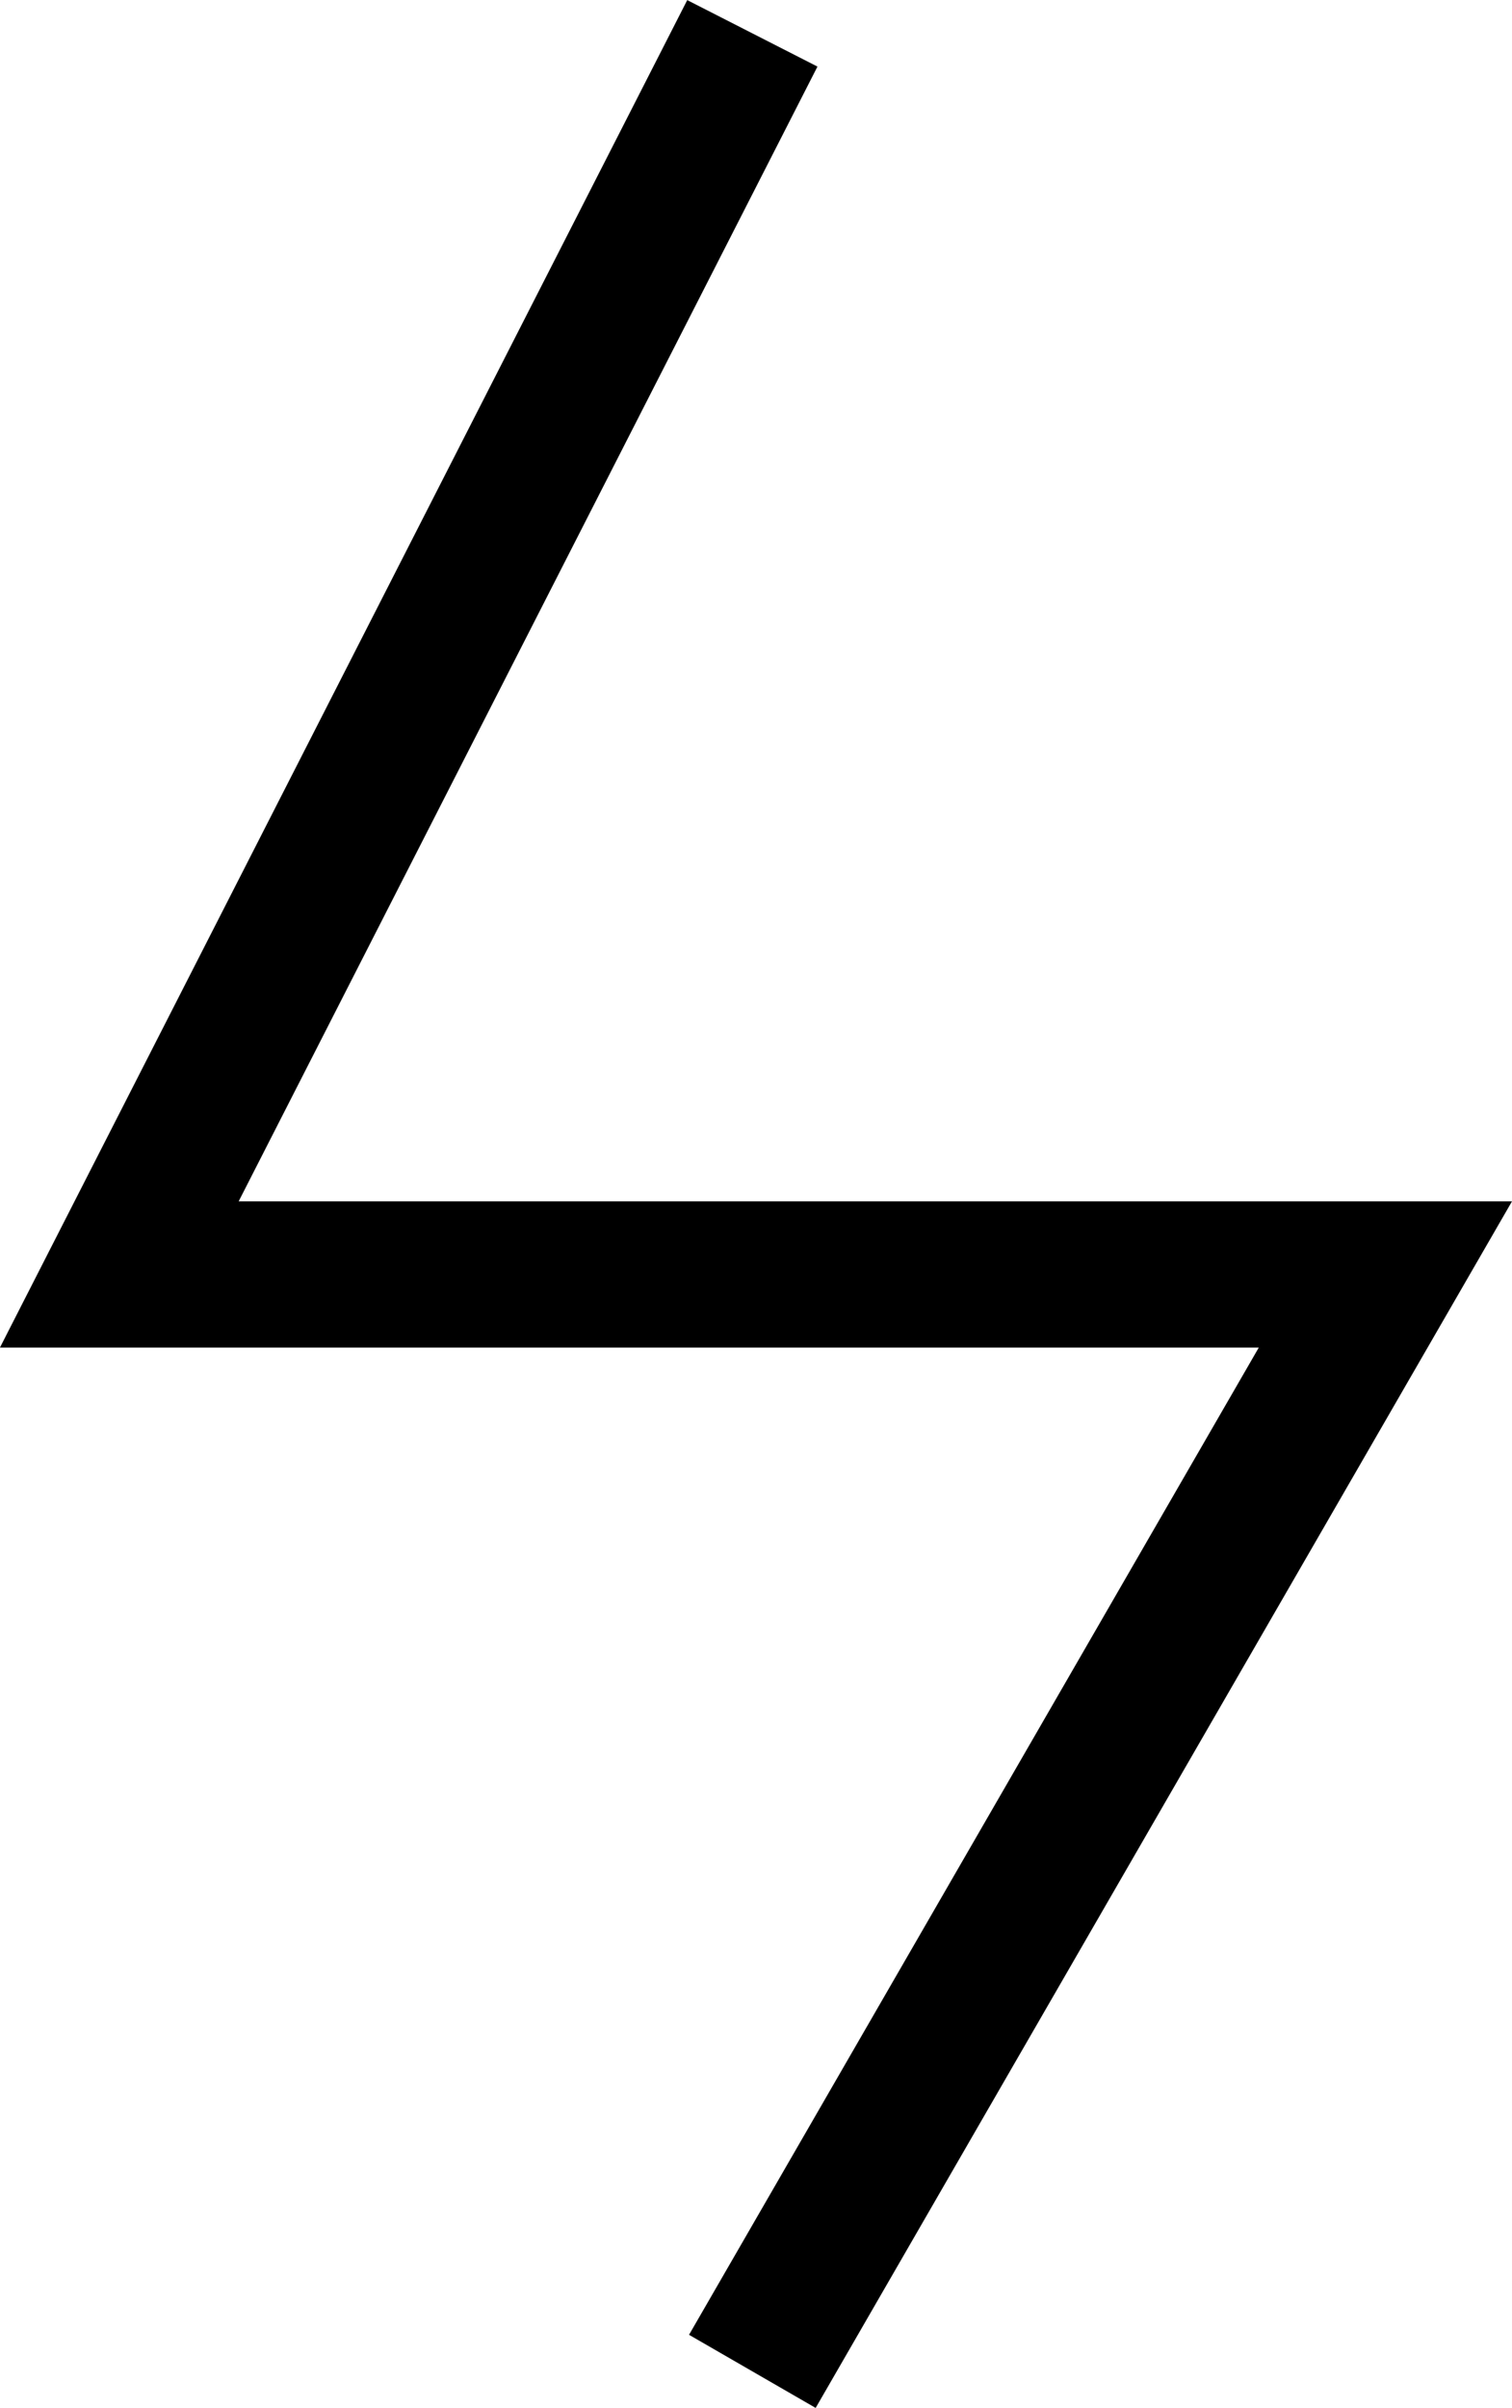 <?xml version="1.0" encoding="UTF-8"?>
<svg id="Calque_2" data-name="Calque 2" xmlns="http://www.w3.org/2000/svg" viewBox="0 0 51.71 82.32">
  <defs>
    <style>
      .cls-1 {
        fill: none;
        fill-rule: evenodd;
        stroke: #000;
        stroke-miterlimit: 10;
        stroke-width: 5px;
      }
    </style>
  </defs>
  <g id="Thunder">
    <polyline class="cls-1" points="25.73 81.07 47.38 43.57 4.08 43.57 25.73 1.14"/>
  </g>
</svg>